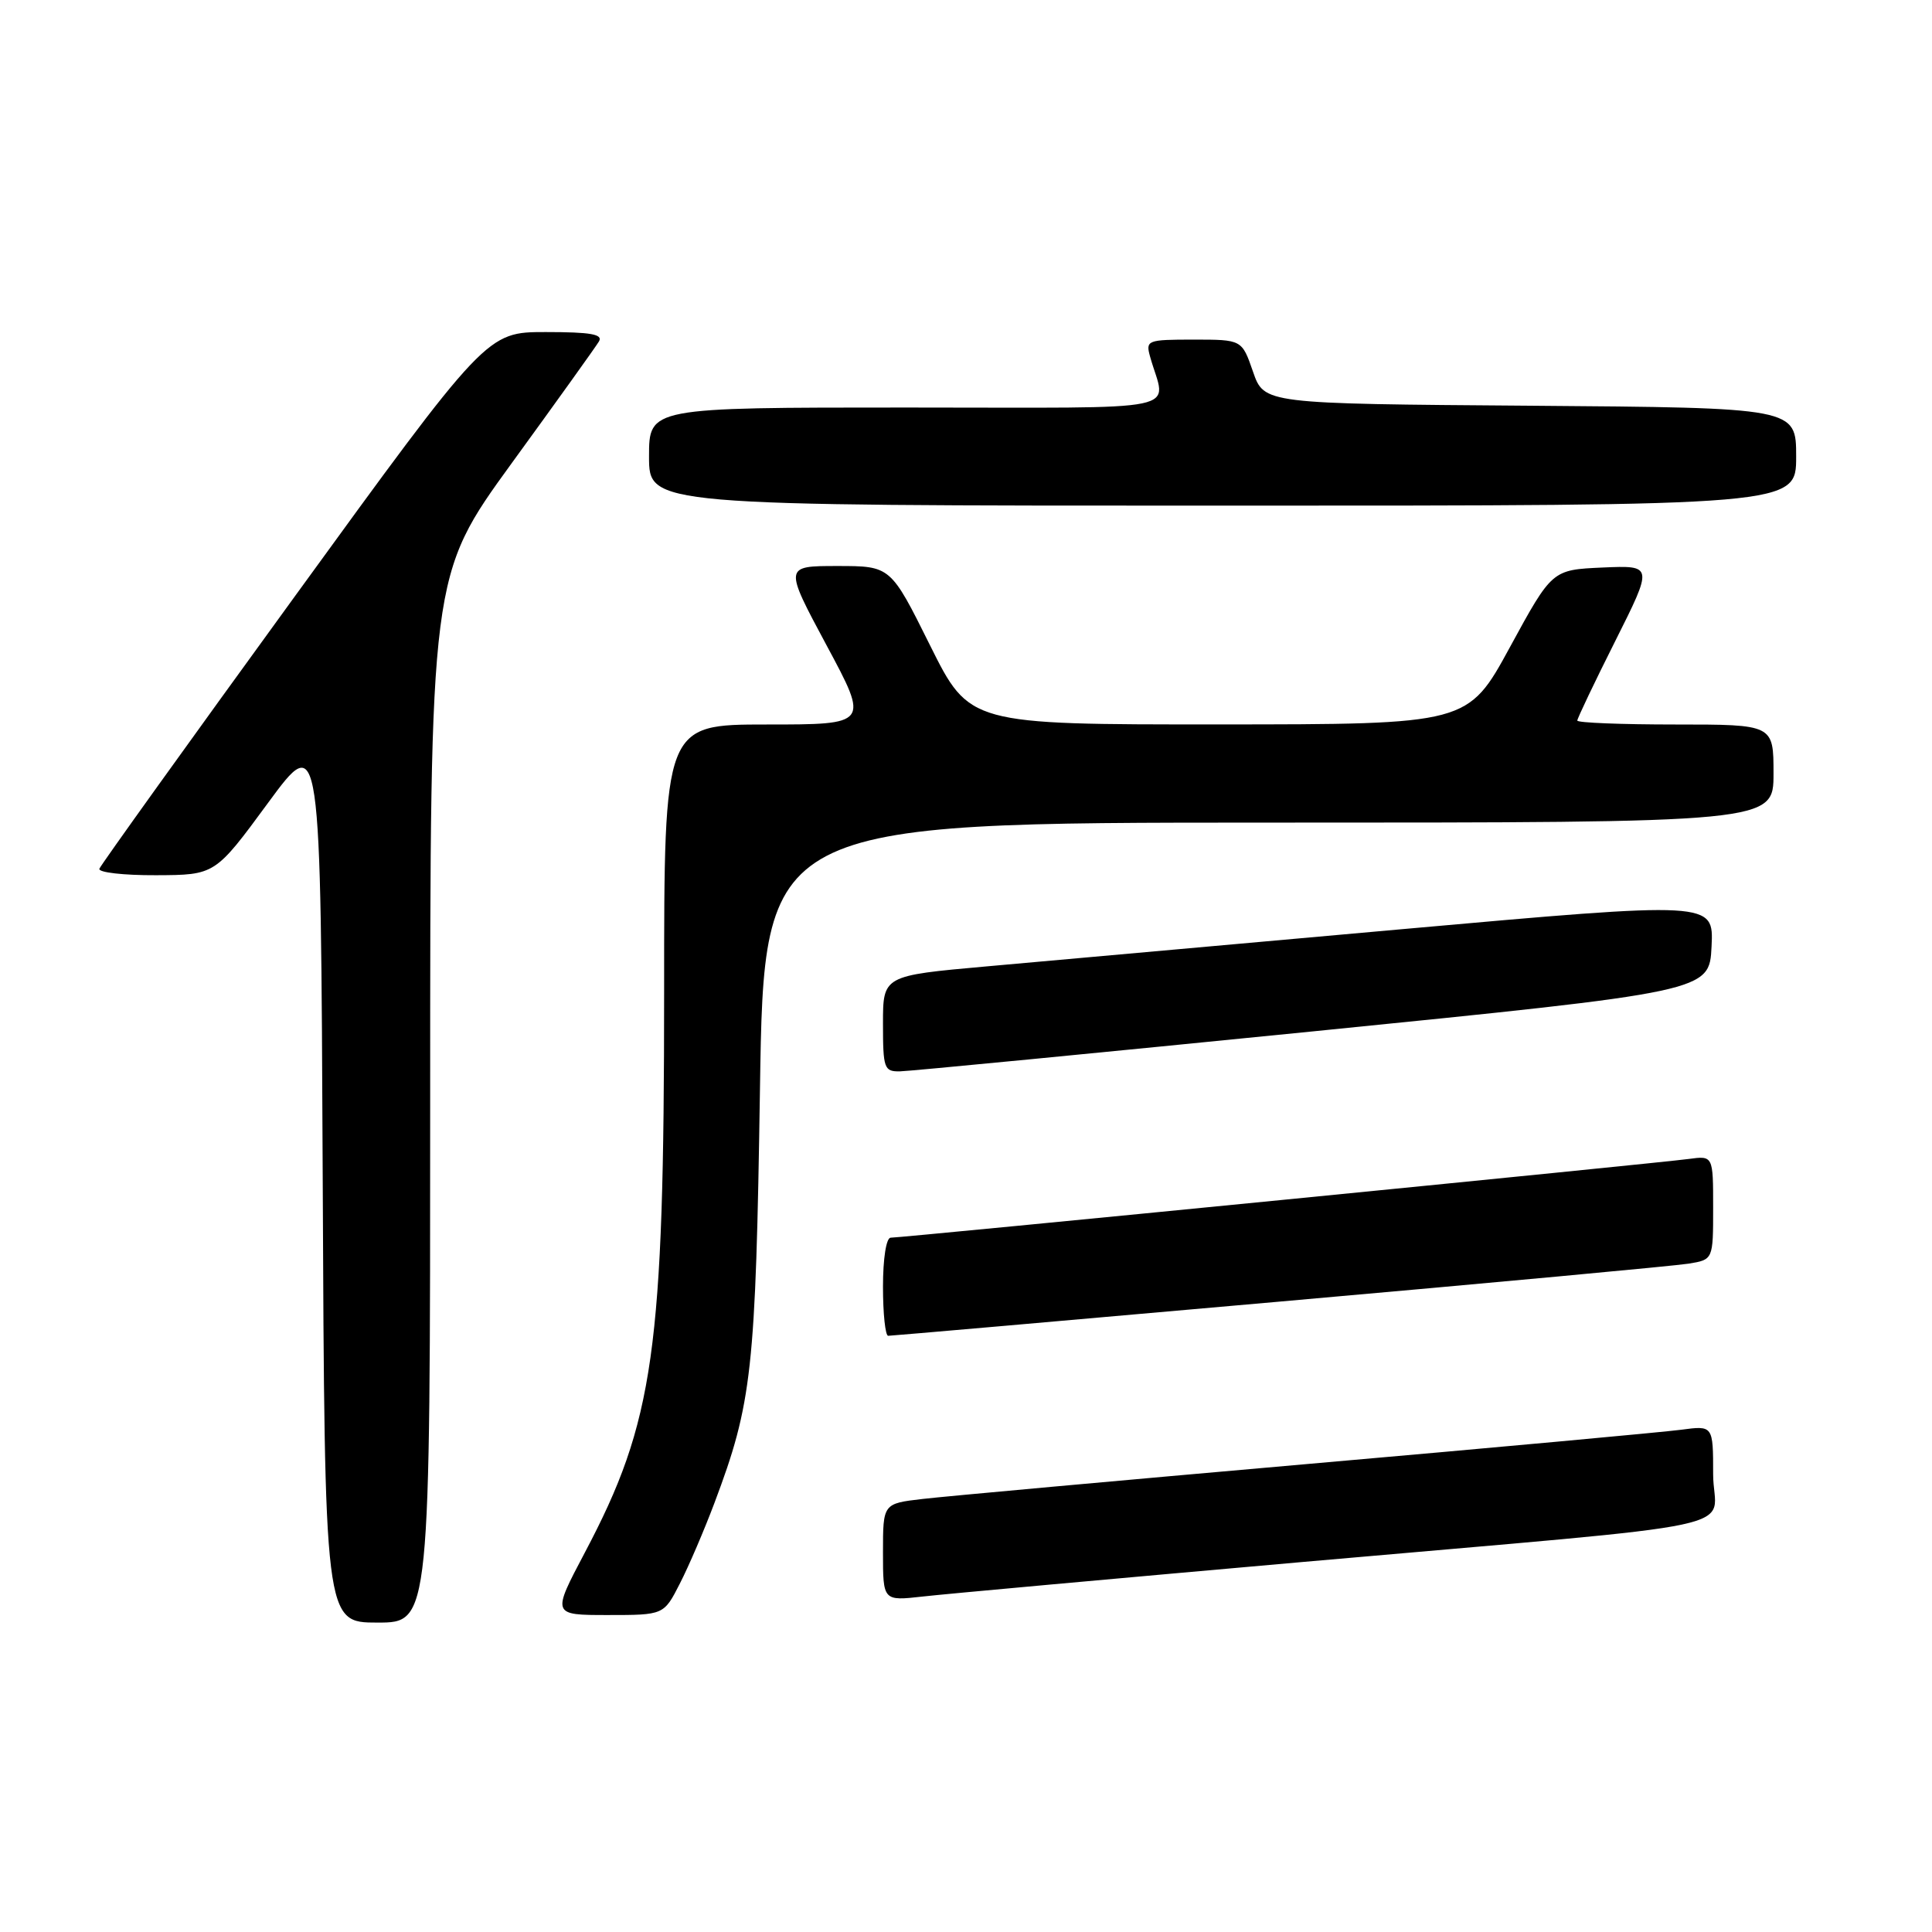 <?xml version="1.0" encoding="UTF-8" standalone="no"?>
<!DOCTYPE svg PUBLIC "-//W3C//DTD SVG 1.1//EN" "http://www.w3.org/Graphics/SVG/1.1/DTD/svg11.dtd" >
<svg xmlns="http://www.w3.org/2000/svg" xmlns:xlink="http://www.w3.org/1999/xlink" version="1.1" viewBox="0 0 256 256">
 <g >
 <path fill="currentColor"
d=" M 57.00 145.63 C 57.00 76.26 57.00 76.26 67.80 61.38 C 73.75 53.20 78.95 45.94 79.36 45.25 C 79.94 44.29 78.29 44.00 72.31 44.00 C 64.50 44.00 64.50 44.00 39.00 79.11 C 24.97 98.42 13.35 114.62 13.17 115.11 C 12.98 115.60 16.36 115.99 20.67 115.97 C 28.50 115.94 28.50 115.94 35.50 106.41 C 42.50 96.88 42.50 96.88 42.76 155.94 C 43.02 215.00 43.02 215.00 50.01 215.00 C 57.00 215.00 57.00 215.00 57.00 145.63 Z  M 90.09 209.82 C 91.27 207.52 93.32 202.73 94.66 199.17 C 99.66 185.89 100.13 181.65 100.70 144.25 C 101.24 109.00 101.24 109.00 168.12 109.00 C 235.00 109.00 235.00 109.00 235.00 102.50 C 235.00 96.00 235.00 96.00 222.00 96.00 C 214.85 96.00 209.00 95.77 209.00 95.48 C 209.00 95.20 211.26 90.45 214.03 84.94 C 219.06 74.91 219.06 74.91 212.36 75.20 C 205.66 75.50 205.66 75.50 200.08 85.74 C 194.50 95.98 194.50 95.98 161.48 95.99 C 128.46 96.00 128.46 96.00 123.23 85.50 C 118.01 75.00 118.01 75.00 110.95 75.00 C 103.89 75.00 103.89 75.00 109.52 85.50 C 115.16 96.00 115.16 96.00 101.58 96.00 C 88.00 96.00 88.00 96.00 88.00 131.28 C 88.00 178.97 86.68 188.35 77.48 205.75 C 73.12 214.00 73.12 214.00 80.54 214.00 C 87.96 214.00 87.96 214.00 90.09 209.82 Z  M 172.50 206.98 C 234.12 201.54 227.00 203.06 227.00 195.34 C 227.00 188.88 227.00 188.88 222.75 189.45 C 220.41 189.76 198.03 191.82 173.00 194.01 C 147.97 196.21 125.14 198.28 122.25 198.62 C 117.00 199.23 117.00 199.23 117.00 205.69 C 117.00 212.14 117.00 212.14 122.25 211.55 C 125.14 211.22 147.75 209.17 172.50 206.98 Z  M 169.44 172.48 C 197.52 170.00 221.96 167.73 223.75 167.44 C 227.00 166.91 227.00 166.91 227.00 160.02 C 227.00 153.13 227.00 153.13 223.75 153.57 C 219.96 154.10 119.53 164.00 118.02 164.00 C 117.43 164.00 117.00 166.76 117.00 170.50 C 117.00 174.07 117.31 177.00 117.69 177.00 C 118.07 177.00 141.36 174.97 169.44 172.48 Z  M 174.00 136.66 C 226.50 131.39 226.50 131.39 226.79 125.41 C 227.08 119.43 227.08 119.43 185.79 123.12 C 163.08 125.16 138.31 127.37 130.75 128.05 C 117.00 129.28 117.00 129.28 117.00 135.64 C 117.00 141.58 117.15 142.00 119.25 141.96 C 120.49 141.94 145.12 139.55 174.00 136.66 Z  M 238.00 60.51 C 238.00 54.03 238.00 54.03 202.75 53.76 C 167.50 53.50 167.50 53.50 166.03 49.25 C 164.56 45.00 164.56 45.00 158.16 45.00 C 152.01 45.00 151.79 45.09 152.39 47.25 C 154.48 54.78 158.23 54.00 120.11 54.00 C 86.00 54.00 86.00 54.00 86.00 60.50 C 86.00 67.00 86.00 67.00 162.00 67.00 C 238.00 67.00 238.00 67.00 238.00 60.51 Z "/>
</g>
</svg>